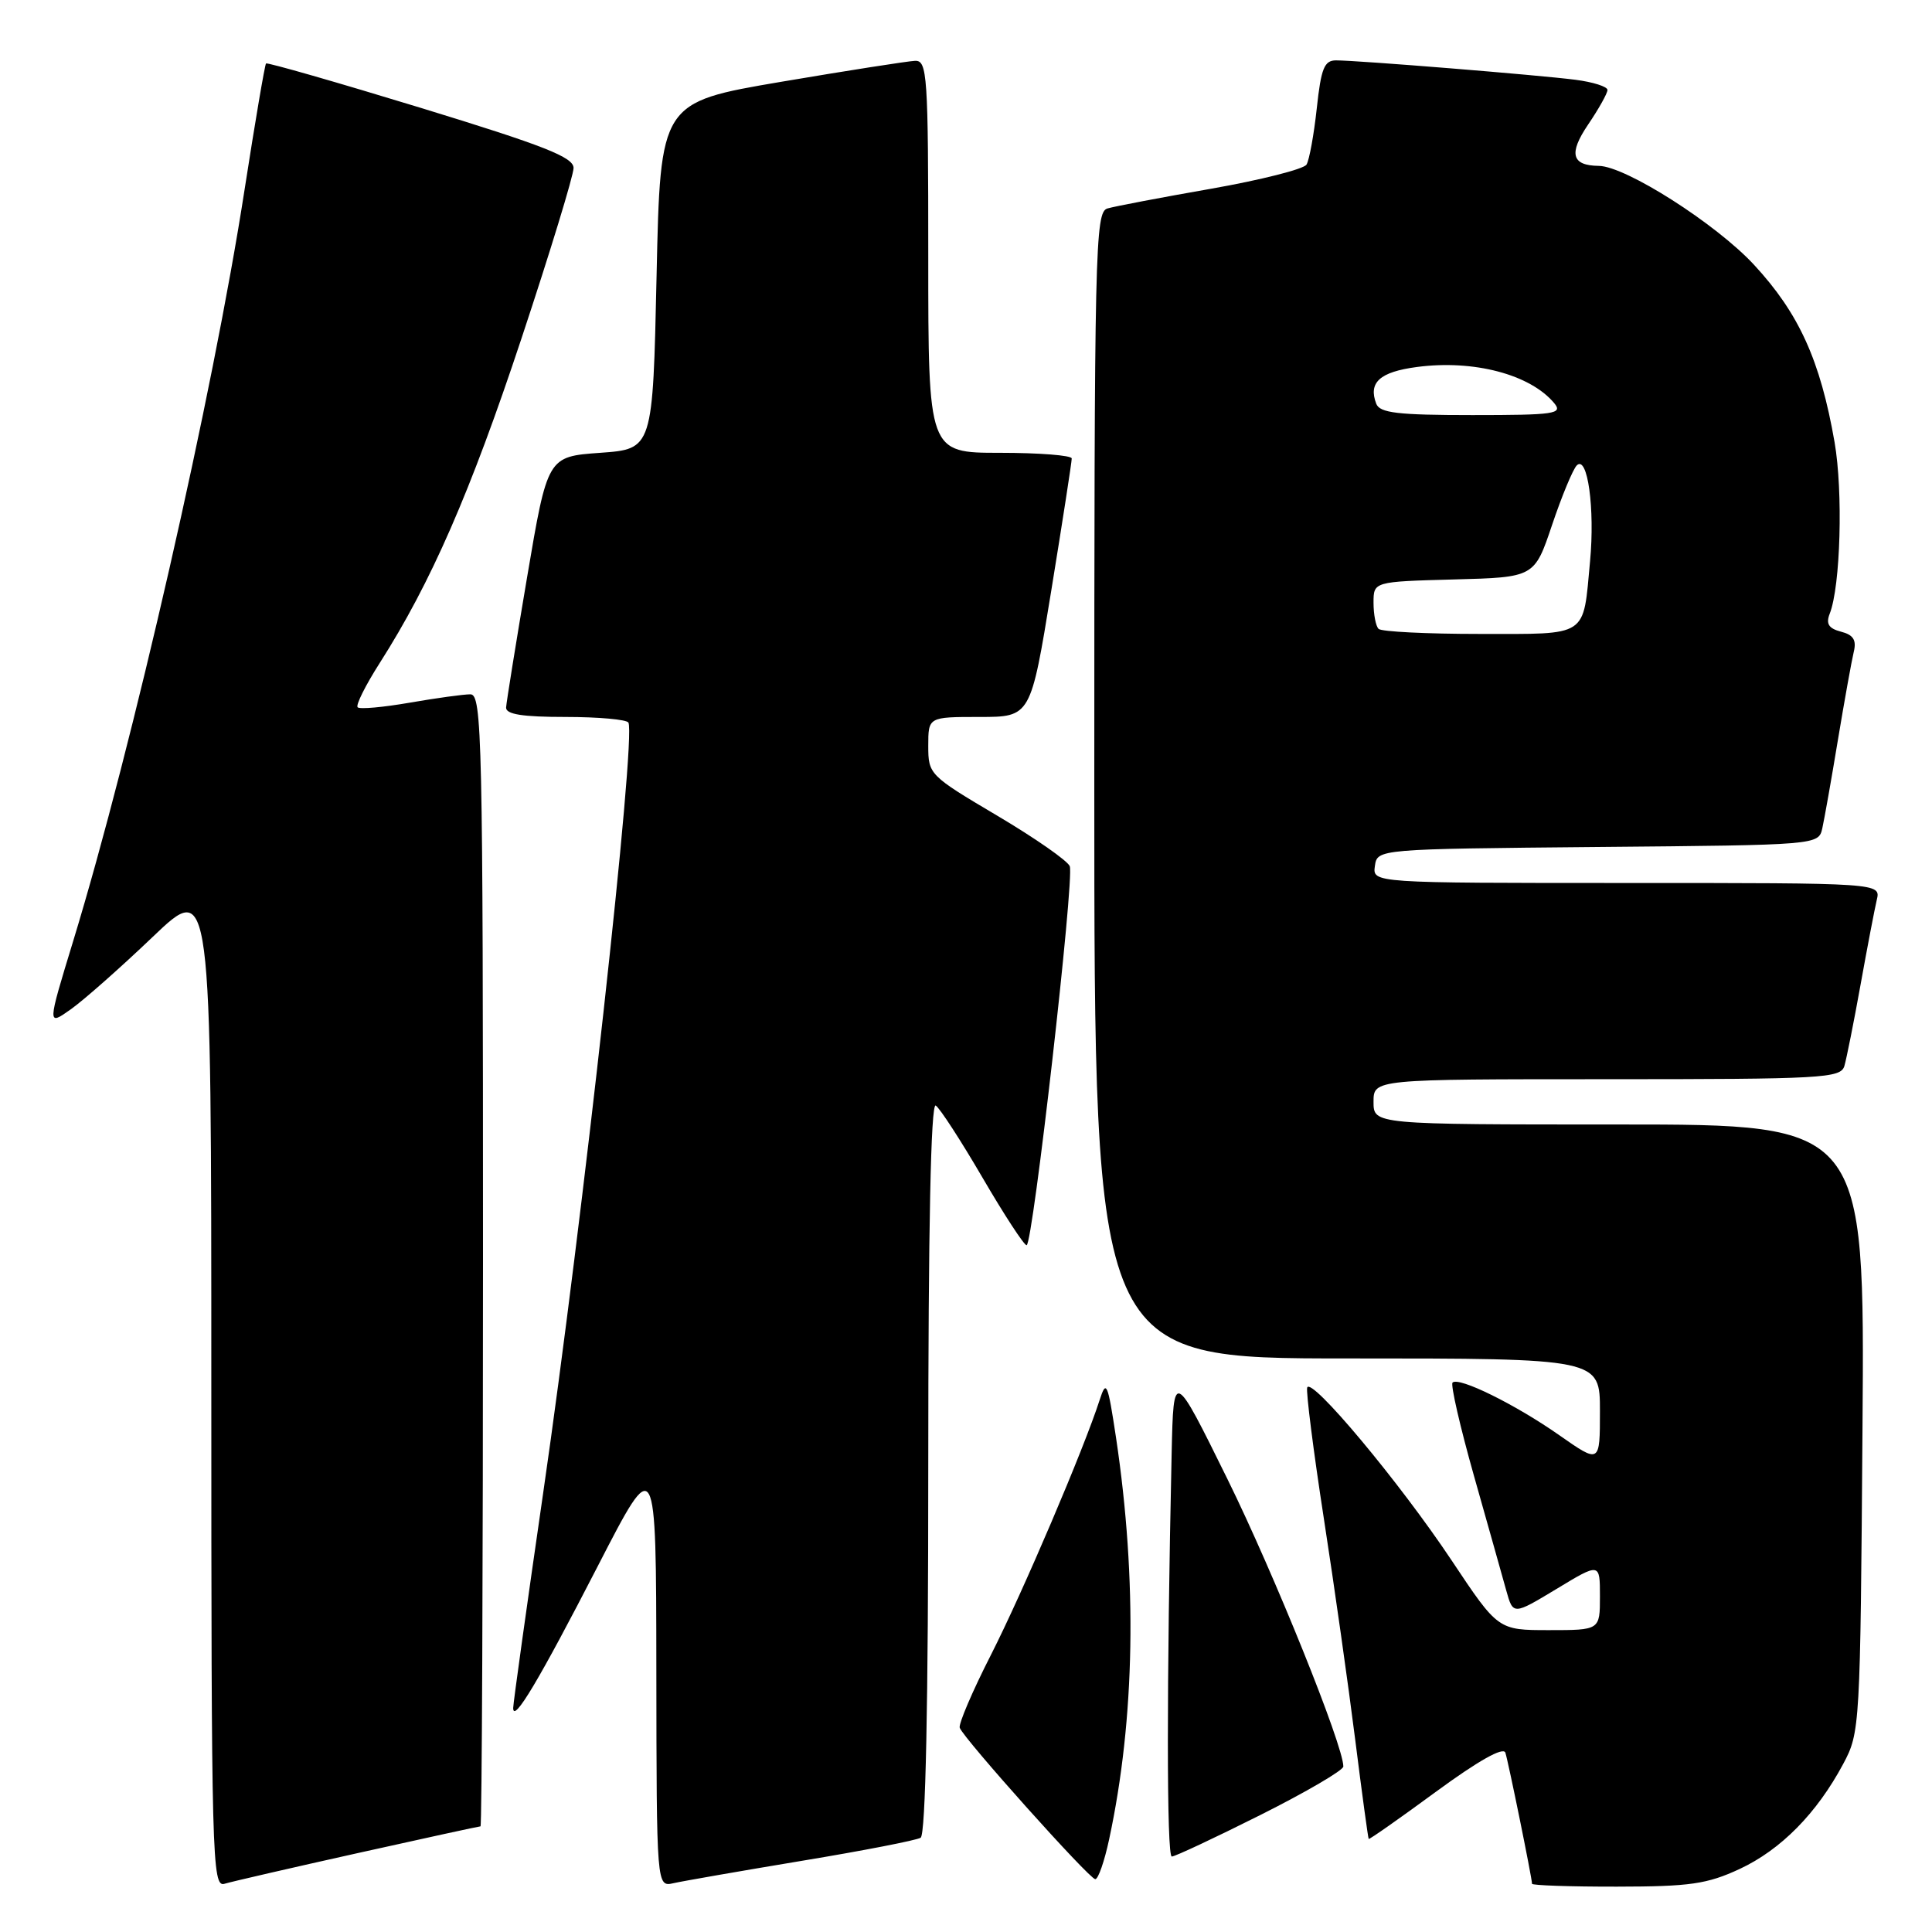 <?xml version="1.0" encoding="UTF-8" standalone="no"?>
<!DOCTYPE svg PUBLIC "-//W3C//DTD SVG 1.1//EN" "http://www.w3.org/Graphics/SVG/1.1/DTD/svg11.dtd" >
<svg xmlns="http://www.w3.org/2000/svg" xmlns:xlink="http://www.w3.org/1999/xlink" version="1.1" viewBox="0 0 256 256">
 <g >
 <path fill="currentColor"
d=" M 47.42 245.54 C 56.17 243.59 63.48 242.00 63.67 242.00 C 63.85 242.00 64.00 208.25 64.00 167.00 C 64.00 97.64 63.87 92.00 62.33 92.00 C 61.41 92.00 57.79 92.50 54.28 93.11 C 50.76 93.72 47.66 94.00 47.39 93.72 C 47.11 93.44 48.43 90.81 50.31 87.86 C 57.10 77.22 62.32 65.27 69.10 44.84 C 72.90 33.39 76.00 23.23 76.00 22.26 C 76.00 20.83 72.13 19.31 55.78 14.30 C 44.65 10.90 35.42 8.25 35.25 8.41 C 35.09 8.58 33.81 16.09 32.41 25.11 C 28.23 52.18 17.57 98.90 9.69 124.72 C 6.26 135.95 6.26 135.95 9.38 133.74 C 11.10 132.52 15.99 128.20 20.25 124.13 C 28.00 116.73 28.00 116.73 28.00 183.43 C 28.00 246.49 28.10 250.11 29.75 249.61 C 30.71 249.32 38.66 247.49 47.42 245.54 Z  M 106.24 246.57 C 114.35 245.23 121.44 243.85 121.99 243.51 C 122.65 243.10 123.00 225.93 123.00 194.38 C 123.00 162.74 123.34 146.09 123.99 146.49 C 124.53 146.83 127.32 151.13 130.19 156.05 C 133.06 160.97 135.69 165.00 136.03 165.00 C 136.85 165.00 142.38 116.44 141.75 114.78 C 141.47 114.06 137.14 111.04 132.12 108.07 C 123.15 102.76 123.00 102.61 123.00 98.84 C 123.00 95.00 123.00 95.00 129.79 95.00 C 136.57 95.00 136.57 95.00 139.30 78.25 C 140.80 69.04 142.02 61.16 142.01 60.75 C 142.01 60.34 137.72 60.00 132.50 60.00 C 123.00 60.00 123.00 60.00 123.00 34.00 C 123.00 9.88 122.87 8.00 121.25 8.06 C 120.29 8.10 112.30 9.35 103.50 10.84 C 87.50 13.56 87.50 13.56 87.00 36.53 C 86.50 59.50 86.50 59.50 79.53 60.00 C 72.55 60.50 72.55 60.50 69.84 76.50 C 68.35 85.30 67.10 93.06 67.06 93.75 C 67.02 94.65 69.22 95.00 74.94 95.00 C 79.31 95.00 83.06 95.34 83.27 95.75 C 84.30 97.76 77.24 161.57 71.97 197.85 C 69.79 212.89 68.00 225.70 68.00 226.32 C 68.00 228.38 71.42 222.65 79.22 207.50 C 86.94 192.50 86.94 192.50 86.97 221.27 C 87.00 250.04 87.00 250.04 89.25 249.53 C 90.49 249.25 98.13 247.92 106.24 246.57 Z  M 230.51 247.65 C 235.98 245.10 240.74 240.27 244.24 233.72 C 246.46 229.57 246.50 228.83 246.79 189.25 C 247.09 149.00 247.09 149.00 214.54 149.00 C 182.00 149.00 182.00 149.00 182.00 146.00 C 182.00 143.00 182.00 143.00 212.93 143.00 C 241.53 143.00 243.90 142.87 244.39 141.25 C 244.67 140.29 245.64 135.45 246.53 130.50 C 247.42 125.55 248.39 120.49 248.68 119.25 C 249.22 117.00 249.22 117.00 215.54 117.00 C 181.86 117.00 181.86 117.00 182.18 114.75 C 182.50 112.50 182.50 112.50 211.73 112.23 C 240.97 111.97 240.97 111.97 241.47 109.73 C 241.74 108.51 242.68 103.22 243.54 98.00 C 244.41 92.78 245.35 87.55 245.63 86.39 C 246.02 84.81 245.58 84.12 243.94 83.70 C 242.30 83.27 241.92 82.66 242.45 81.31 C 243.88 77.67 244.23 65.16 243.09 58.59 C 241.20 47.75 238.37 41.52 232.43 35.10 C 227.40 29.66 215.41 22.02 211.85 21.98 C 208.24 21.94 207.83 20.35 210.43 16.51 C 211.84 14.43 213.00 12.36 213.00 11.92 C 213.00 11.48 211.09 10.87 208.75 10.57 C 203.97 9.95 179.90 8.00 177.03 8.00 C 175.47 8.00 175.05 9.06 174.48 14.35 C 174.10 17.85 173.49 21.20 173.12 21.81 C 172.75 22.41 167.05 23.85 160.47 25.01 C 153.89 26.16 147.71 27.34 146.75 27.62 C 145.10 28.10 145.00 32.61 145.00 104.07 C 145.00 180.00 145.00 180.00 178.50 180.00 C 212.00 180.00 212.00 180.00 212.00 186.97 C 212.00 193.94 212.00 193.94 206.64 190.19 C 200.81 186.10 193.28 182.39 192.47 183.20 C 192.19 183.48 193.47 189.06 195.32 195.60 C 197.17 202.15 199.10 208.97 199.59 210.76 C 200.50 214.01 200.50 214.01 206.25 210.54 C 212.00 207.06 212.00 207.06 212.00 211.53 C 212.00 216.00 212.00 216.00 205.25 216.00 C 198.50 216.00 198.50 216.00 192.34 206.75 C 185.43 196.38 173.71 182.36 173.21 183.86 C 173.04 184.39 174.02 192.18 175.41 201.17 C 176.80 210.15 178.67 223.35 179.57 230.50 C 180.47 237.65 181.28 243.58 181.36 243.67 C 181.44 243.77 185.46 240.95 190.28 237.41 C 195.86 233.32 199.20 231.43 199.47 232.24 C 199.87 233.49 203.00 248.85 203.00 249.61 C 203.00 249.82 208.06 250.00 214.25 249.99 C 223.92 249.98 226.20 249.65 230.51 247.65 Z  M 146.96 243.75 C 150.40 227.74 150.71 209.40 147.88 190.50 C 146.78 183.21 146.59 182.77 145.71 185.50 C 143.62 192.00 135.53 210.96 131.31 219.27 C 128.85 224.09 126.99 228.45 127.17 228.94 C 127.70 230.39 144.36 249.00 145.13 249.00 C 145.52 249.00 146.34 246.64 146.96 243.75 Z  M 167.02 240.49 C 173.06 237.46 178.00 234.57 178.00 234.07 C 178.00 231.29 168.82 208.52 162.65 196.00 C 155.50 181.50 155.50 181.50 155.25 192.50 C 154.58 222.98 154.58 246.00 155.27 246.00 C 155.69 246.00 160.98 243.52 167.02 240.49 Z  M 182.67 83.33 C 182.30 82.97 182.00 81.41 182.00 79.87 C 182.00 77.07 182.00 77.07 192.66 76.78 C 203.32 76.50 203.32 76.50 205.66 69.55 C 206.95 65.72 208.42 62.18 208.93 61.67 C 210.36 60.24 211.35 67.39 210.69 74.38 C 209.74 84.55 210.59 84.00 196.06 84.00 C 189.06 84.00 183.03 83.70 182.67 83.33 Z  M 182.36 53.50 C 181.28 50.68 182.83 49.28 187.74 48.63 C 195.26 47.63 202.78 49.61 205.95 53.43 C 207.11 54.84 206.01 55.00 195.09 55.00 C 185.21 55.00 182.83 54.72 182.36 53.50 Z "/>
</g>
</svg>